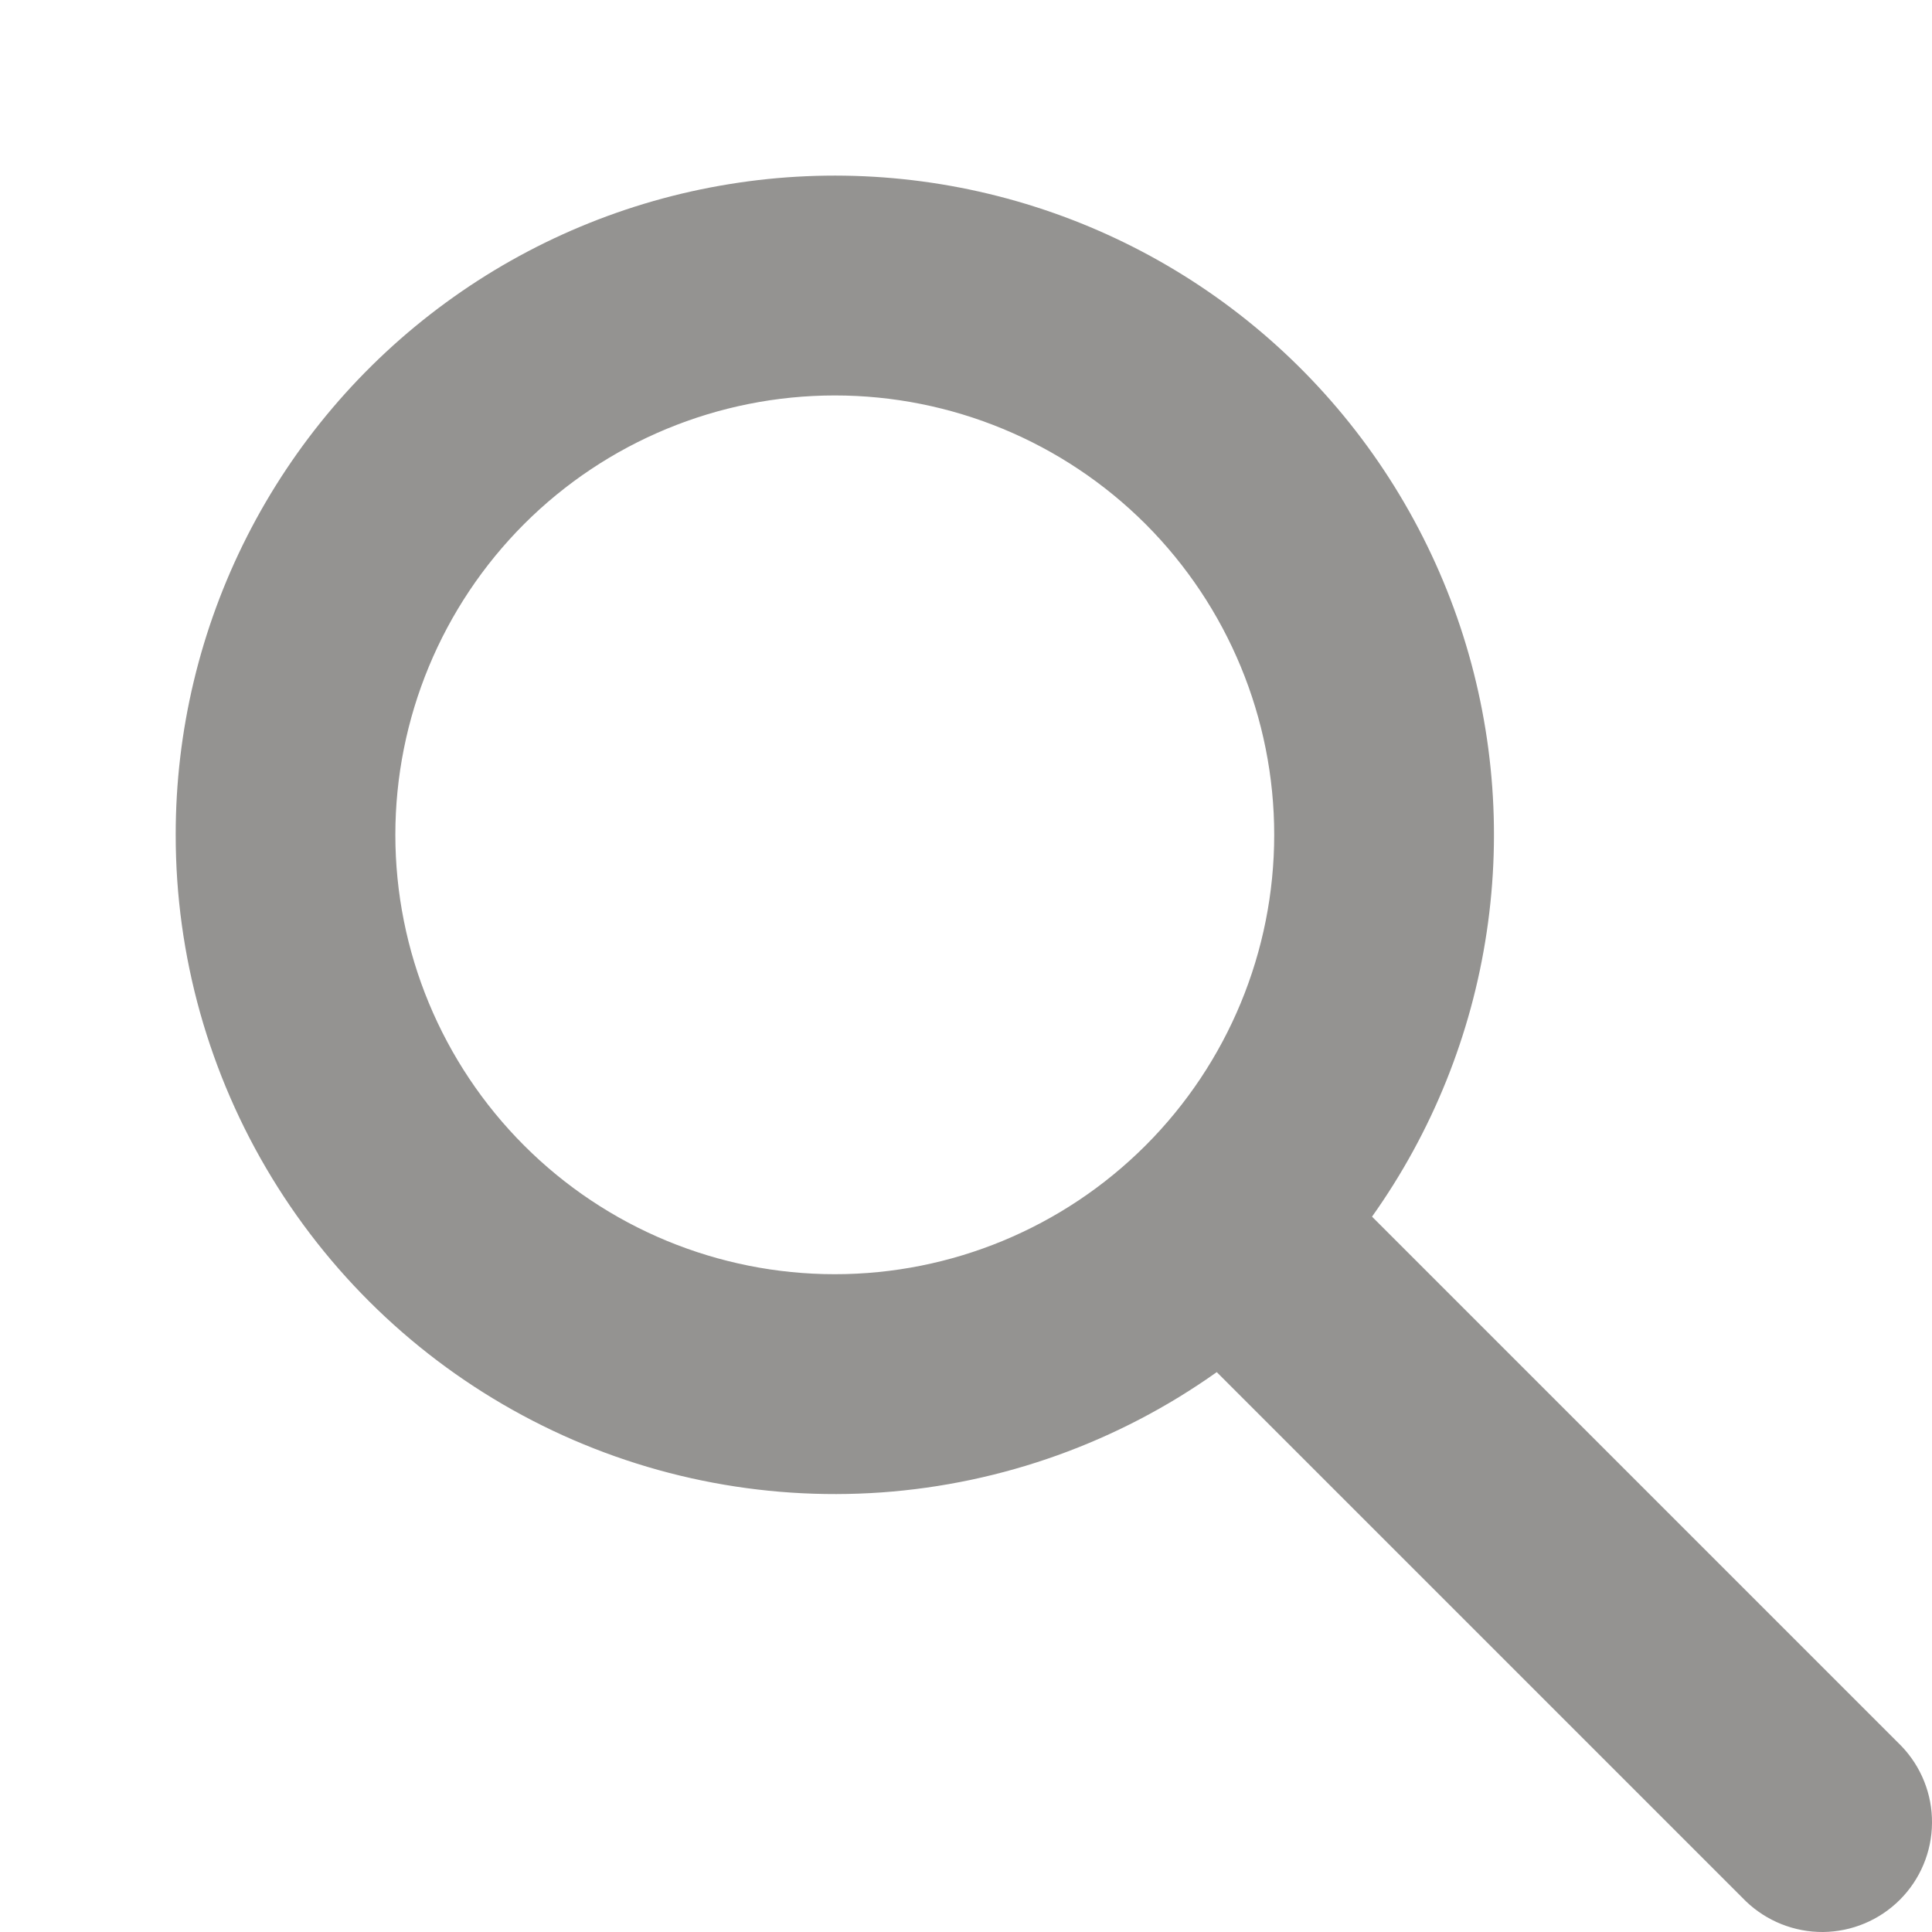 <svg width="19" height="19" viewBox="0 0 19 19" fill="none" xmlns="http://www.w3.org/2000/svg">
<path fill-rule="evenodd" clip-rule="evenodd" d="M8.21 3.889C7.064 3.889 5.964 4.344 5.154 5.154C4.344 5.965 3.888 7.064 3.888 8.21C3.888 9.356 4.344 10.455 5.154 11.265C5.964 12.076 7.064 12.531 8.21 12.531C9.356 12.531 10.455 12.076 11.266 11.265C12.076 10.455 12.531 9.356 12.531 8.21C12.531 7.064 12.076 5.965 11.266 5.154C10.455 4.344 9.356 3.889 8.21 3.889ZM1.728 8.21C1.727 7.19 1.968 6.184 2.43 5.274C2.892 4.365 3.562 3.577 4.386 2.975C5.209 2.373 6.164 1.974 7.171 1.811C8.178 1.647 9.209 1.724 10.181 2.034C11.153 2.344 12.038 2.879 12.764 3.596C13.49 4.313 14.036 5.191 14.359 6.158C14.682 7.126 14.772 8.156 14.621 9.165C14.471 10.174 14.084 11.134 13.493 11.965L18.697 17.169C18.894 17.373 19.003 17.646 19 17.929C18.998 18.212 18.884 18.483 18.684 18.683C18.483 18.884 18.212 18.997 17.929 19C17.646 19.002 17.373 18.893 17.169 18.697L11.966 13.494C10.996 14.183 9.856 14.592 8.669 14.677C7.482 14.761 6.294 14.517 5.237 13.971C4.179 13.425 3.293 12.599 2.674 11.583C2.055 10.567 1.727 9.4 1.728 8.21Z" fill="#949391"/>
</svg>
